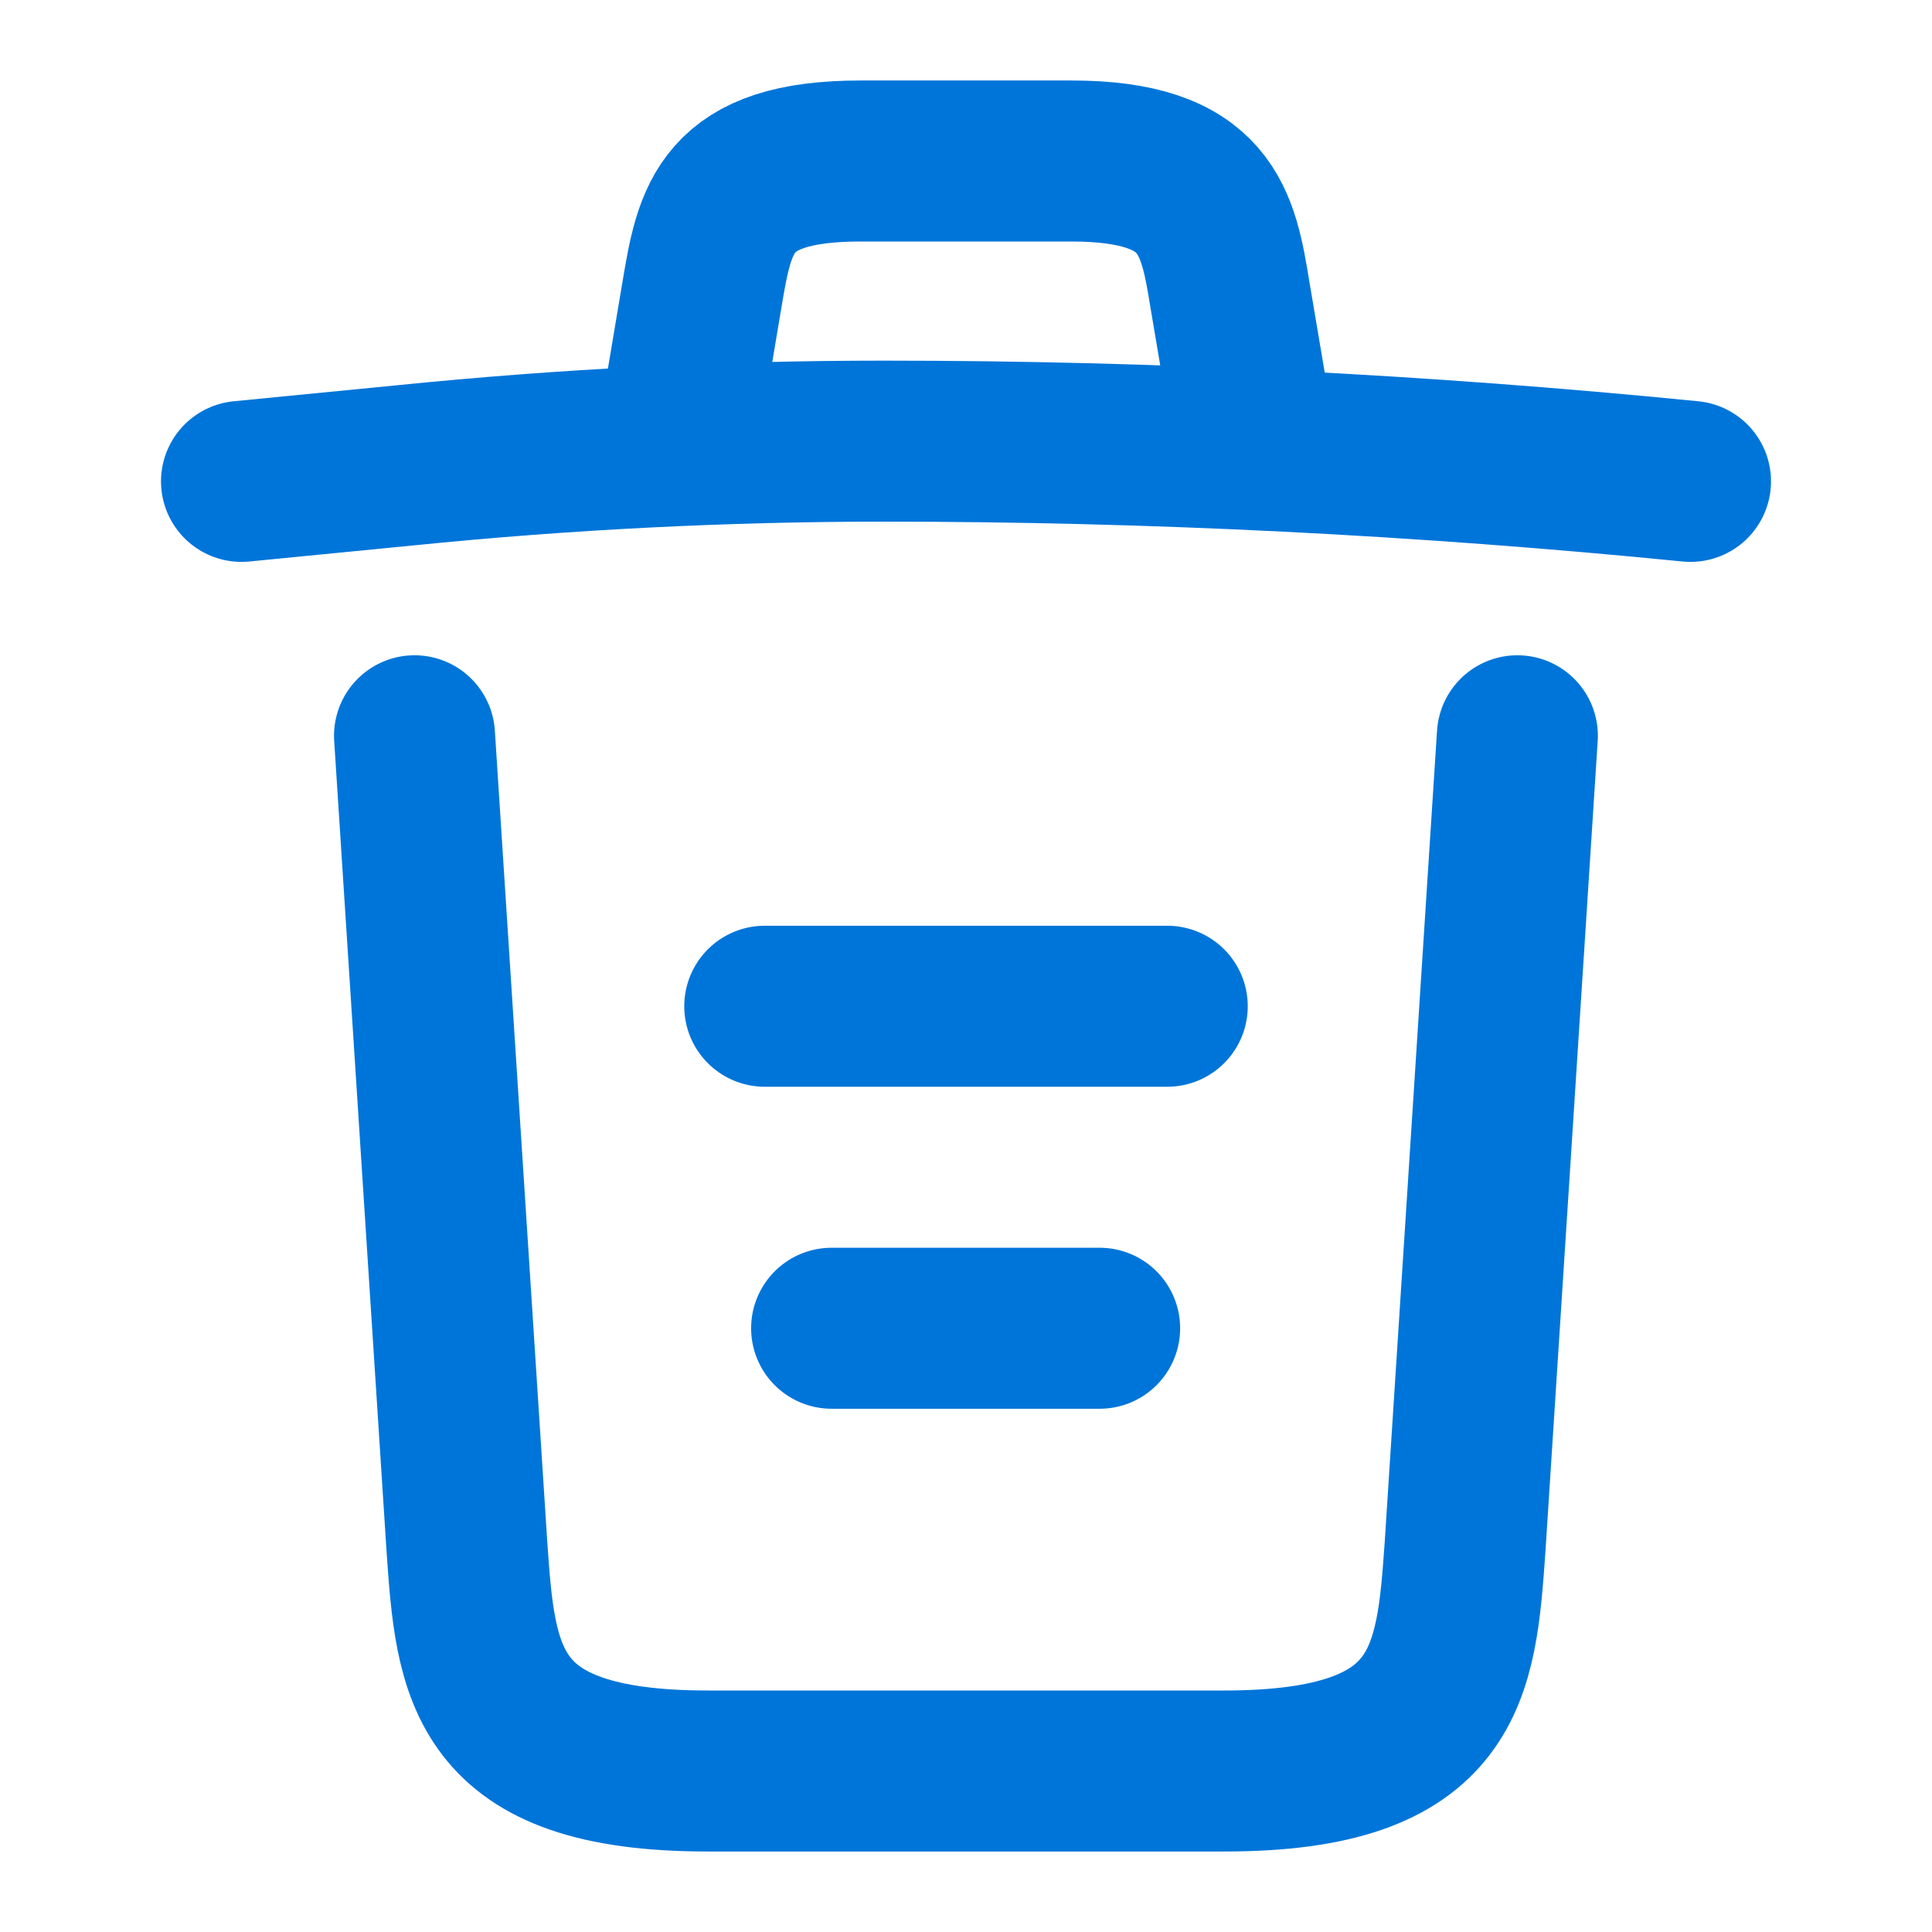 <svg width="18" height="18" viewBox="0 0 18 18" fill="none" xmlns="http://www.w3.org/2000/svg">
<path d="M15.75 4.485C13.252 4.237 10.74 4.11 8.235 4.11C6.75 4.11 5.265 4.185 3.78 4.335L2.25 4.485" stroke="#0075D9" stroke-width="1.5" stroke-linecap="round" stroke-linejoin="round"/>
<path d="M6.375 3.728L6.54 2.745C6.66 2.033 6.75 1.5 8.018 1.5H9.982C11.25 1.5 11.348 2.062 11.46 2.752L11.625 3.728" stroke="#0075D9" stroke-width="1.5" stroke-linecap="round" stroke-linejoin="round"/>
<path d="M14.137 6.855L13.65 14.408C13.567 15.585 13.5 16.5 11.407 16.5H6.592C4.5 16.5 4.432 15.585 4.35 14.408L3.862 6.855" stroke="#0075D9" stroke-width="1.5" stroke-linecap="round" stroke-linejoin="round"/>
<path d="M7.748 12.375H10.245" stroke="#0075D9" stroke-width="1.5" stroke-linecap="round" stroke-linejoin="round"/>
<path d="M7.125 9.375H10.875" stroke="#0075D9" stroke-width="1.5" stroke-linecap="round" stroke-linejoin="round"/>
</svg>
